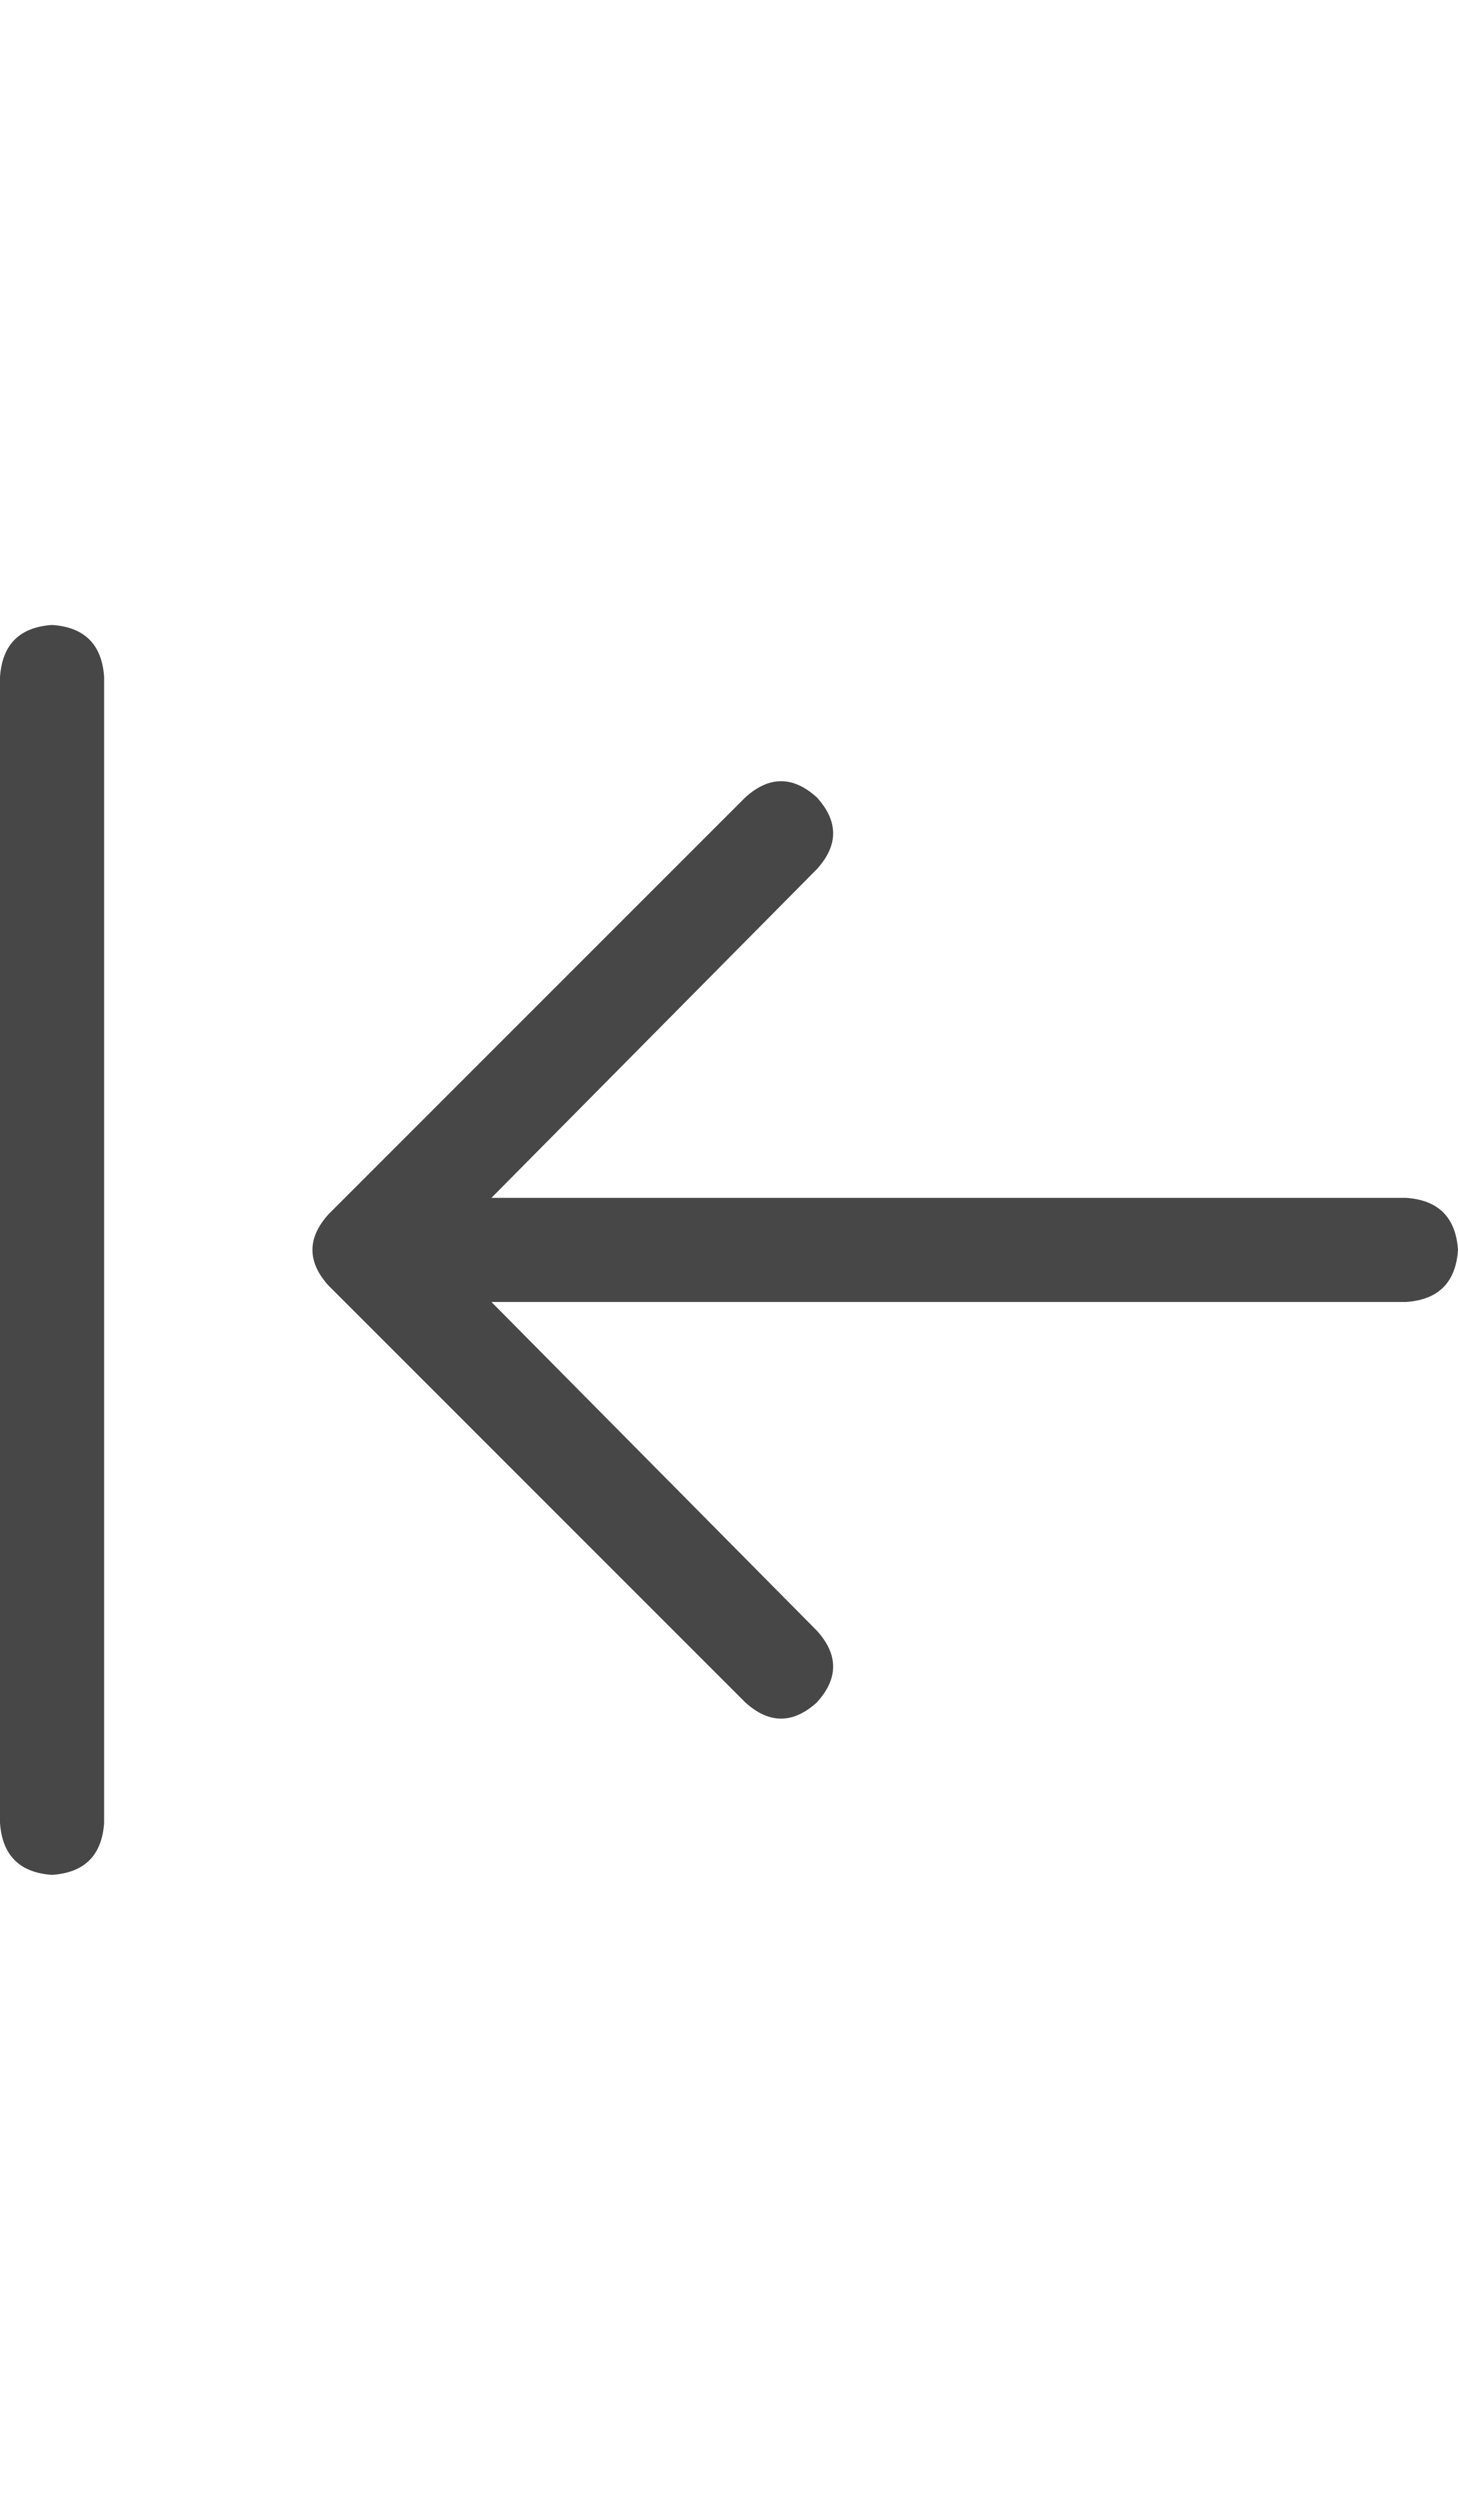 <svg width="14" height="24" viewBox="0 0 14 24" fill="none" xmlns="http://www.w3.org/2000/svg">
<g id="label-paired / md / arrow-left-to-line-md / regular" clip-path="url(#clip0_1731_3440)">
<path id="icon" d="M0 17.5V6.5C0.021 6.188 0.188 6.021 0.5 6C0.812 6.021 0.979 6.188 1 6.5V17.5C0.979 17.812 0.812 17.979 0.5 18C0.188 17.979 0.021 17.812 0 17.5ZM3.156 11.656L7.156 7.656C7.385 7.448 7.615 7.448 7.844 7.656C8.052 7.885 8.052 8.115 7.844 8.344L4.719 11.5H8H13.5C13.812 11.521 13.979 11.688 14 12C13.979 12.312 13.812 12.479 13.5 12.5H8H4.719L7.844 15.656C8.052 15.885 8.052 16.115 7.844 16.344C7.615 16.552 7.385 16.552 7.156 16.344L3.156 12.344C2.948 12.115 2.948 11.885 3.156 11.656Z" fill="black" fill-opacity="0.72"/>
</g>
<defs>
<clipPath id="clip0_1731_3440">
<rect width="14" height="24" fill="white"/>
</clipPath>
</defs>
</svg>
